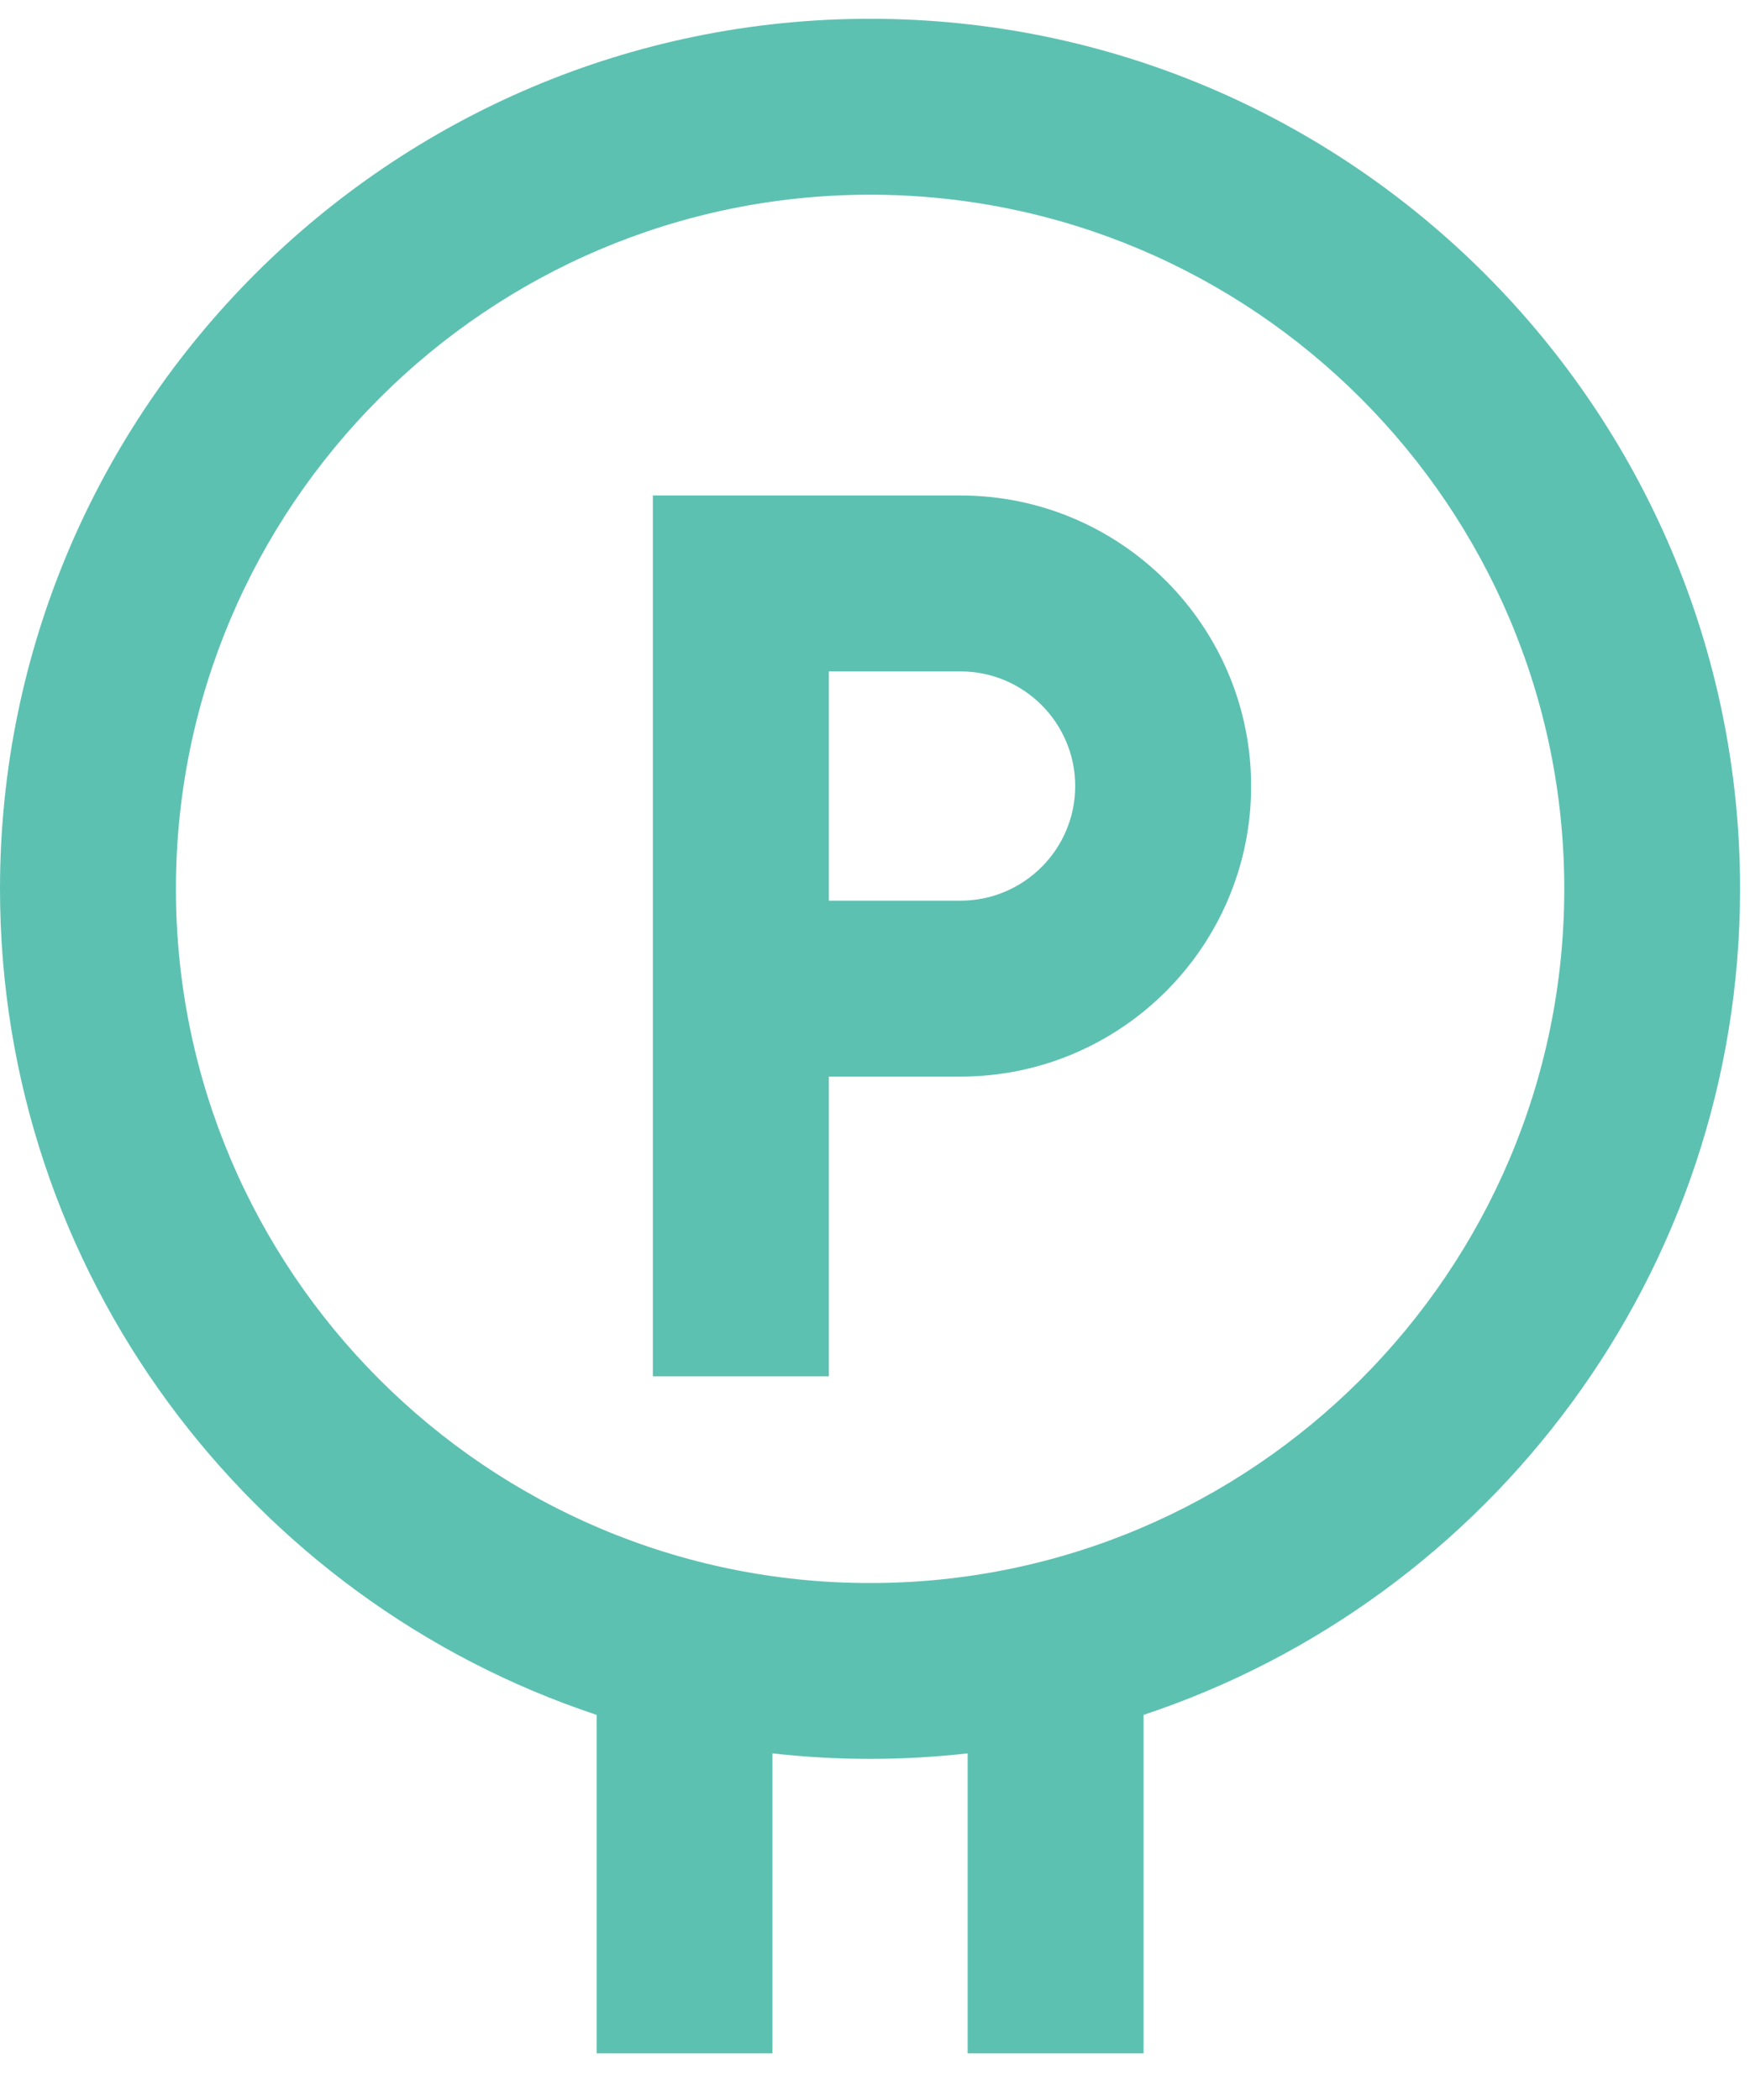 <?xml version="1.0" encoding="UTF-8"?>
<svg width="15px" height="18px" viewBox="0 0 15 18" version="1.1" xmlns="http://www.w3.org/2000/svg" xmlns:xlink="http://www.w3.org/1999/xlink">
    <title>002-parking copy 5</title>
    <g id="Anasayfa" stroke="none" stroke-width="1" fill="none" fill-rule="evenodd">
        <g id="List-Otel" transform="translate(-989, -1908)" fill="#5DC1B2" fill-rule="nonzero">
            <g id="002-parking-copy-5" transform="translate(989, 1908.161)">
                <path d="M14.915,7.458 C14.915,3.346 11.57,0 7.458,0 C3.346,0 0,3.346 0,7.458 C0,10.751 2.146,13.553 5.114,14.538 L5.114,17.439 L6.621,17.439 L6.621,14.868 C6.896,14.899 7.175,14.915 7.458,14.915 C7.74,14.915 8.019,14.899 8.294,14.868 L8.294,17.439 L9.802,17.439 L9.802,14.538 C12.769,13.553 14.915,10.751 14.915,7.458 Z M7.458,13.408 C4.177,13.408 1.508,10.739 1.508,7.458 C1.508,4.177 4.177,1.508 7.458,1.508 C10.739,1.508 13.408,4.177 13.408,7.458 C13.408,10.739 10.739,13.408 7.458,13.408 Z" id="Shape"></path>
                <path d="M8.233,4.086 L5.596,4.086 L5.596,11.636 L7.104,11.636 L7.104,9.067 L8.233,9.067 C9.606,9.067 10.724,7.95 10.724,6.577 C10.724,5.204 9.606,4.086 8.233,4.086 Z M8.233,7.559 L7.104,7.559 L7.104,5.594 L8.233,5.594 C8.775,5.594 9.216,6.035 9.216,6.577 C9.216,7.118 8.775,7.559 8.233,7.559 Z" id="Shape"></path>
            </g>
        </g>
    </g>
</svg>